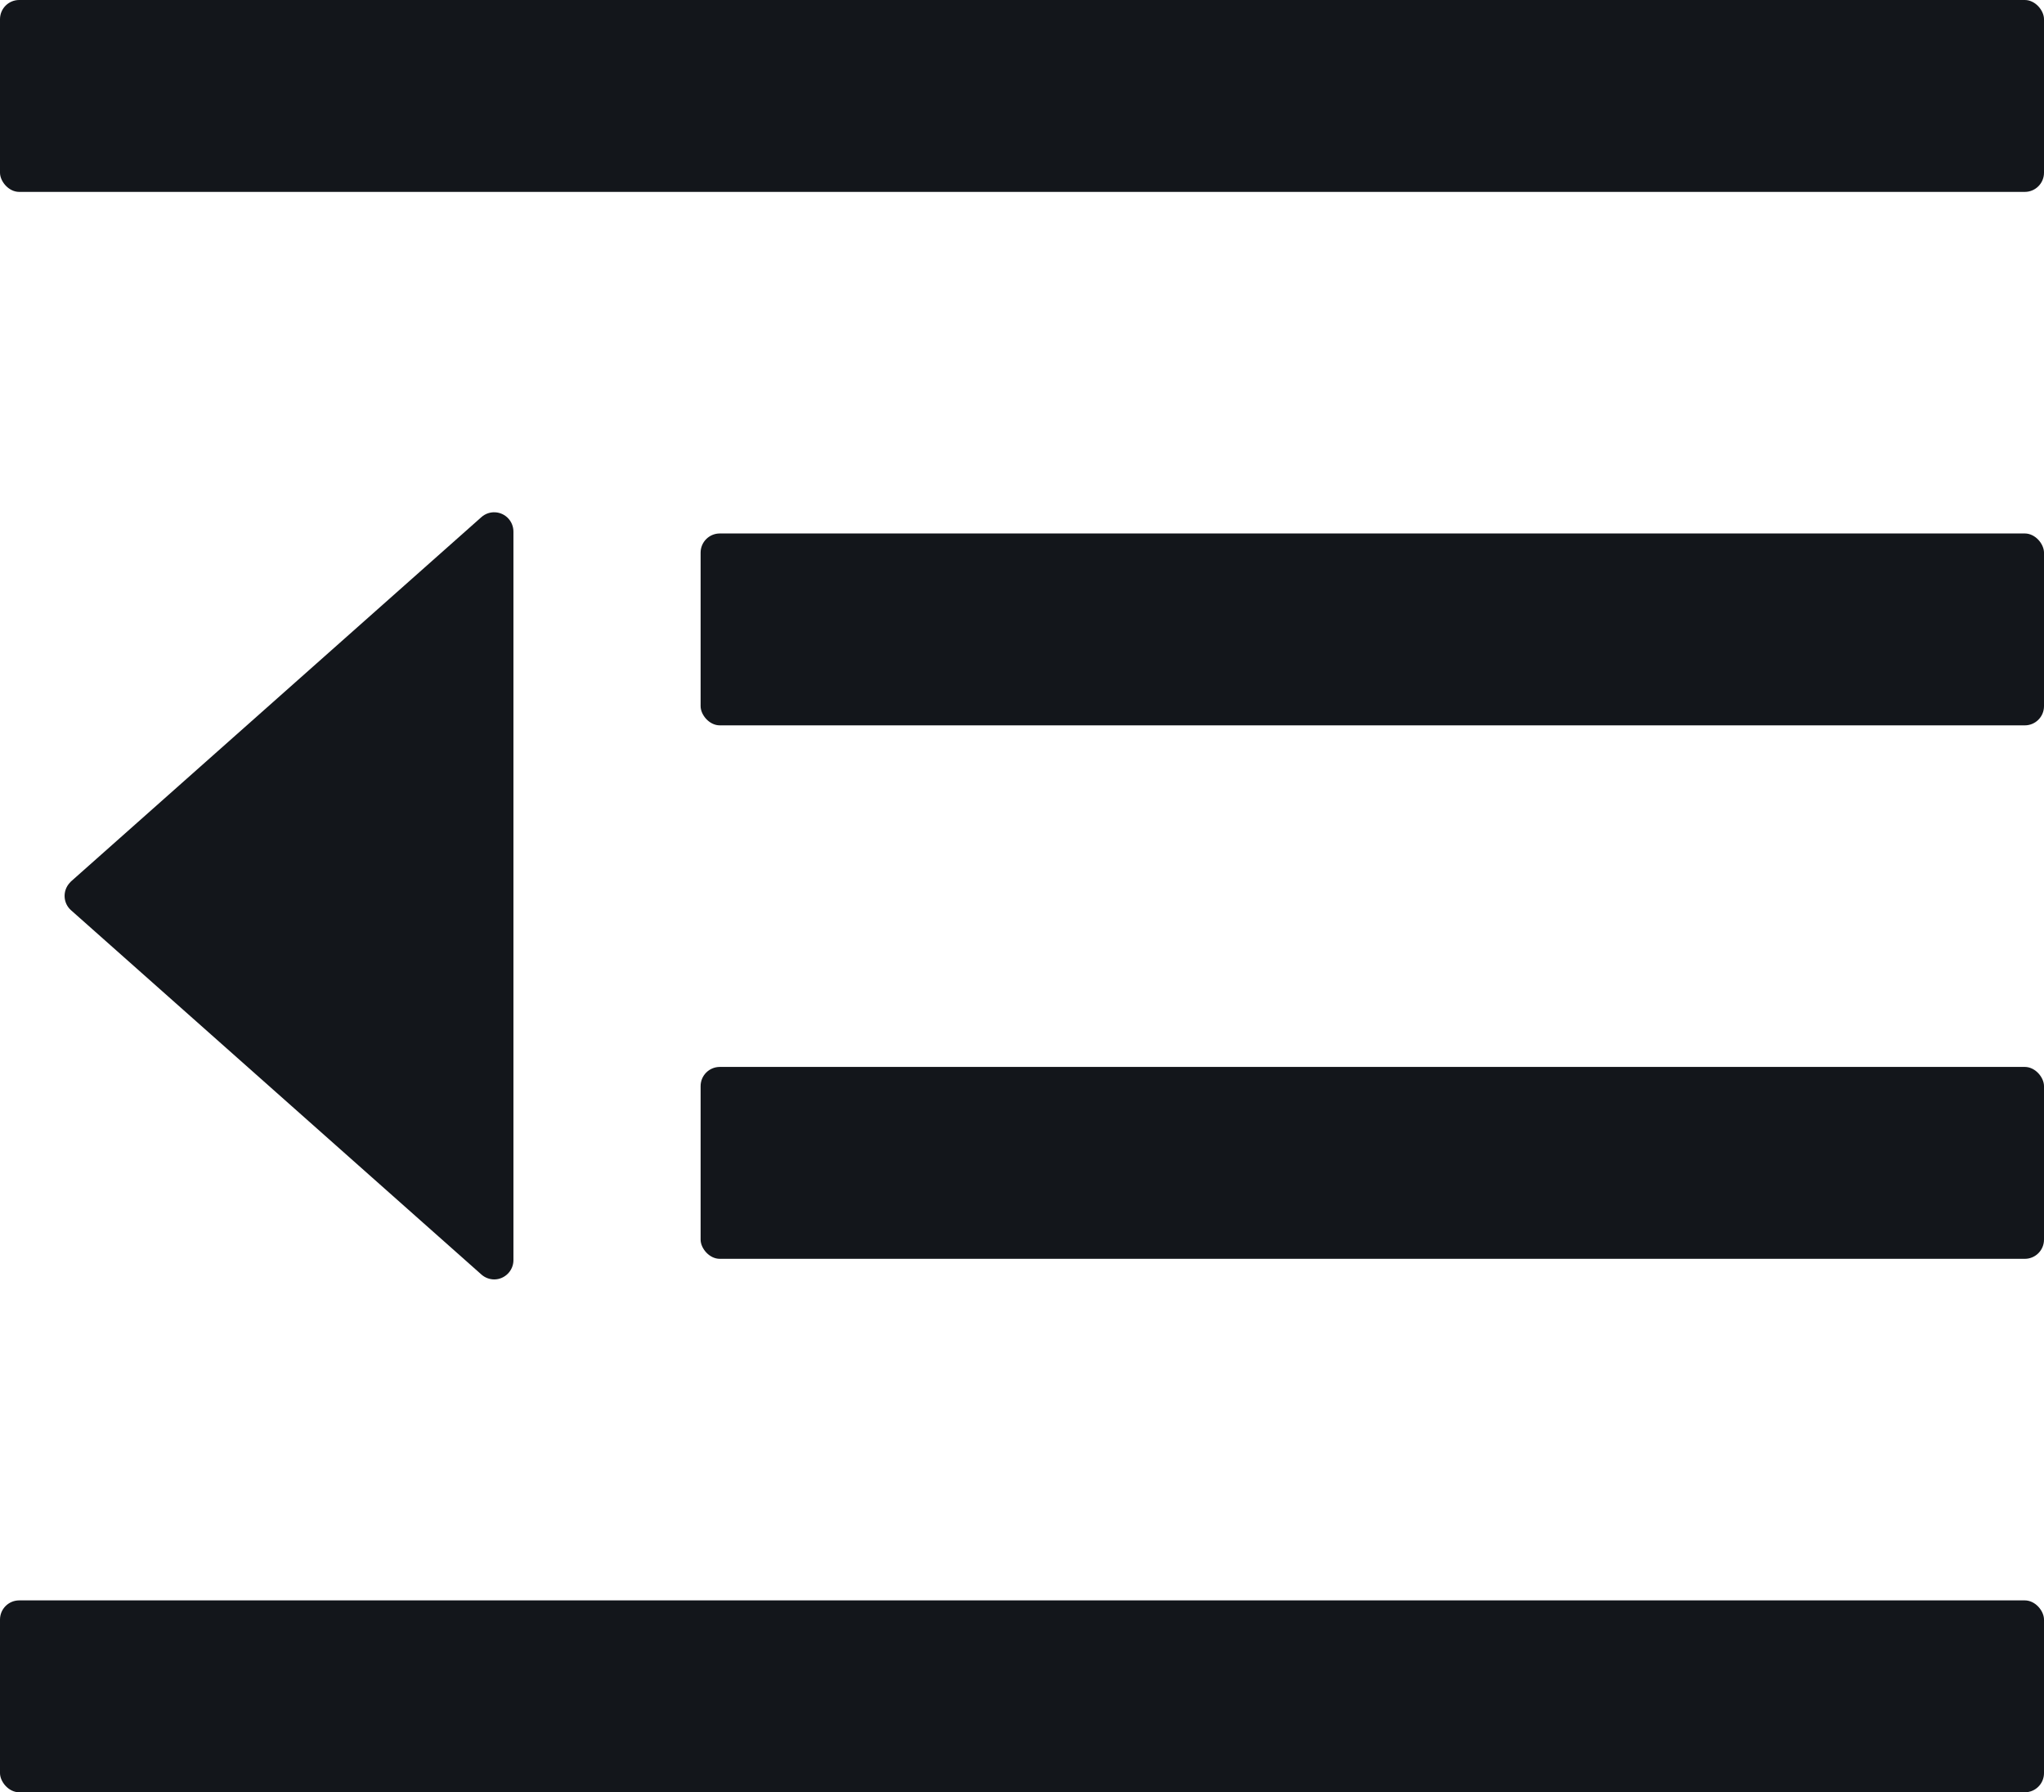 <?xml version="1.0" encoding="UTF-8"?>
<svg width="15.976px" height="14.01px" viewBox="0 0 15.976 14.01" version="1.1" xmlns="http://www.w3.org/2000/svg" xmlns:xlink="http://www.w3.org/1999/xlink">
    <title>mene-fold1</title>
    <g id="页面-1" stroke="none" stroke-width="1" fill="none" fill-rule="evenodd">
        <g id="画板" transform="translate(-204.024, -532)" fill="#13161B">
            <g id="mene-fold1" transform="translate(204.024, 532)">
                <rect id="矩形备份-15" x="0" y="0" width="15.976" height="1.5" rx="0.15"></rect>
                <rect id="矩形备份-16" x="0" y="12.51" width="15.976" height="1.5" rx="0.15"></rect>
                <path d="M2.334,5.337 L5.182,8.545 C5.237,8.607 5.231,8.702 5.169,8.757 C5.142,8.781 5.106,8.795 5.069,8.795 L-0.627,8.795 C-0.709,8.795 -0.777,8.727 -0.777,8.645 C-0.777,8.608 -0.763,8.572 -0.739,8.545 L2.109,5.337 C2.164,5.275 2.259,5.27 2.321,5.325 C2.325,5.329 2.33,5.333 2.334,5.337 Z" id="三角形备份-2" transform="translate(2.221, 7.003) rotate(-90) translate(-2.221, -7.003) "></path>
                <rect id="矩形备份-17" x="5.476" y="4.17" width="10.5" height="1.5" rx="0.15"></rect>
                <rect id="矩形备份-18" x="5.476" y="8.34" width="10.5" height="1.5" rx="0.15"></rect>
            </g>
        </g>
    </g>
</svg>